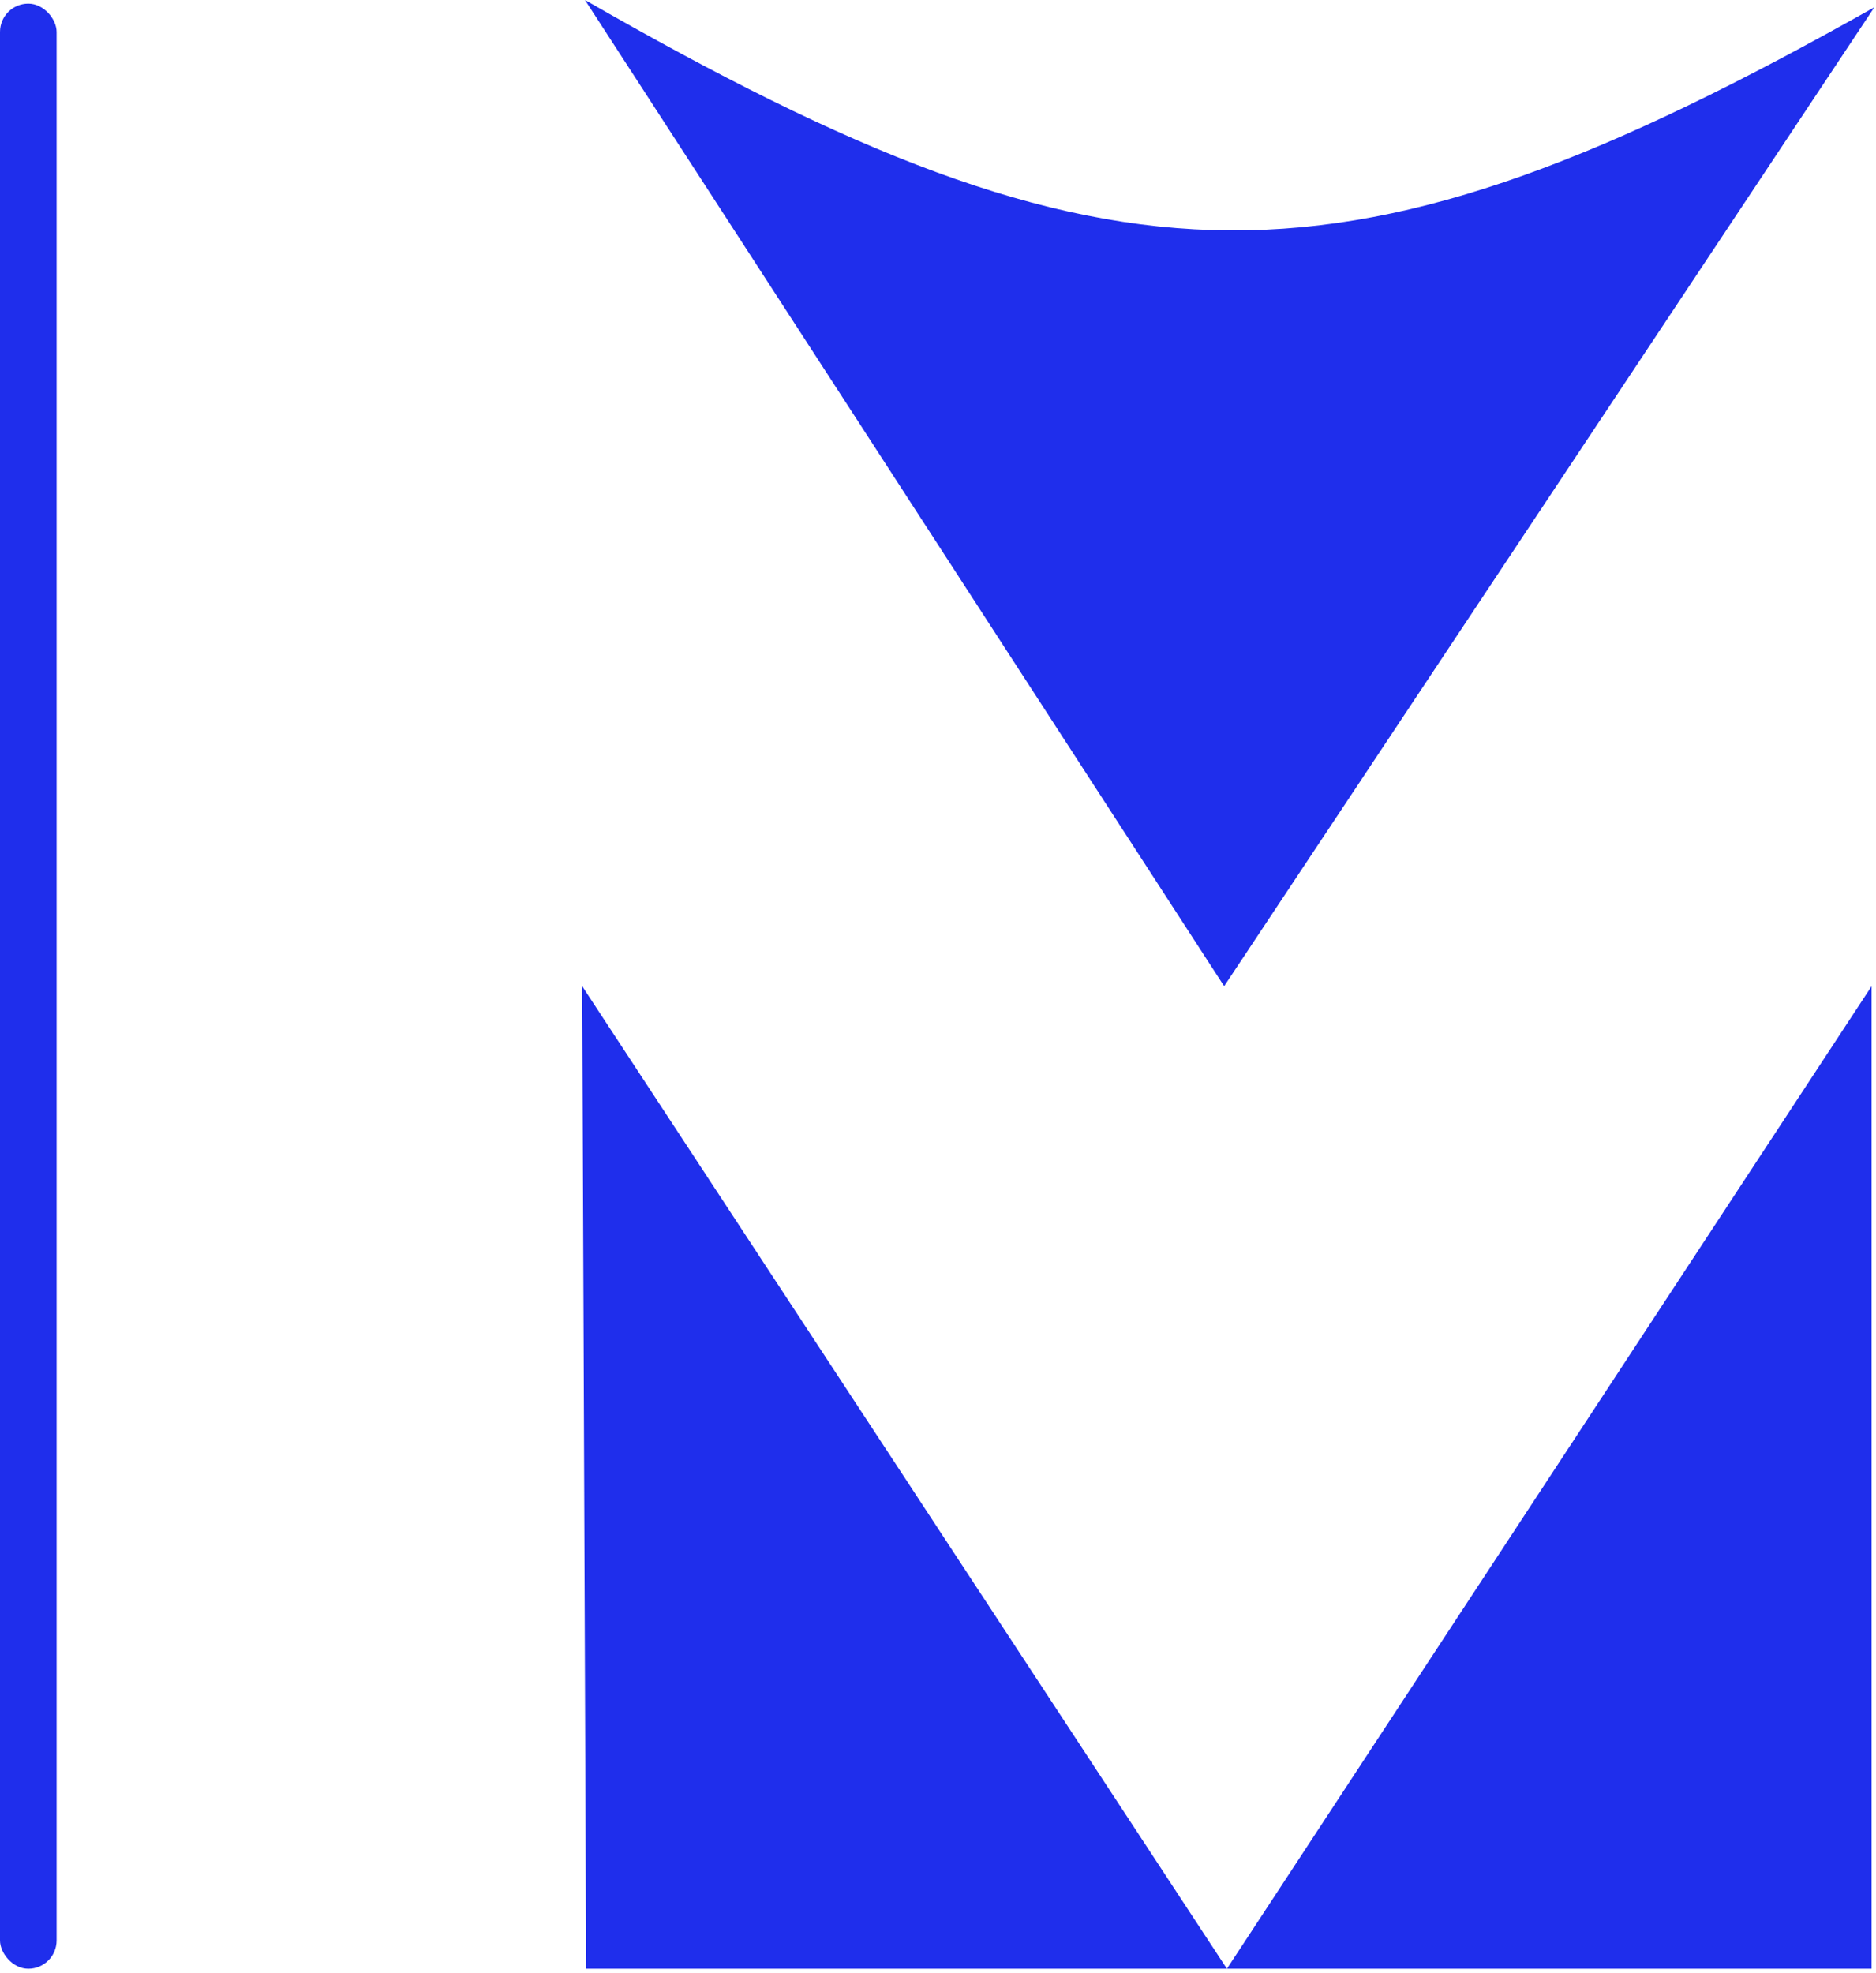 <svg width="232" height="244" viewBox="0 0 232 244" fill="none" xmlns="http://www.w3.org/2000/svg">
<path d="M151.387 121.948L231.799 0.899C166.13 37.914 138.077 37.756 72.344 0L151.387 121.948Z" fill="#1F2EEC"/>
<path d="M72 121.948L72.484 243.448H151.729L72 121.948Z" fill="#1F2EEC"/>
<path d="M231.457 121.948L151.728 243.448H231.457V121.948Z" fill="#1F2EEC"/>
<rect y="0.448" width="7" height="243" rx="3.5" fill="#1F2EEC"/>
</svg>

